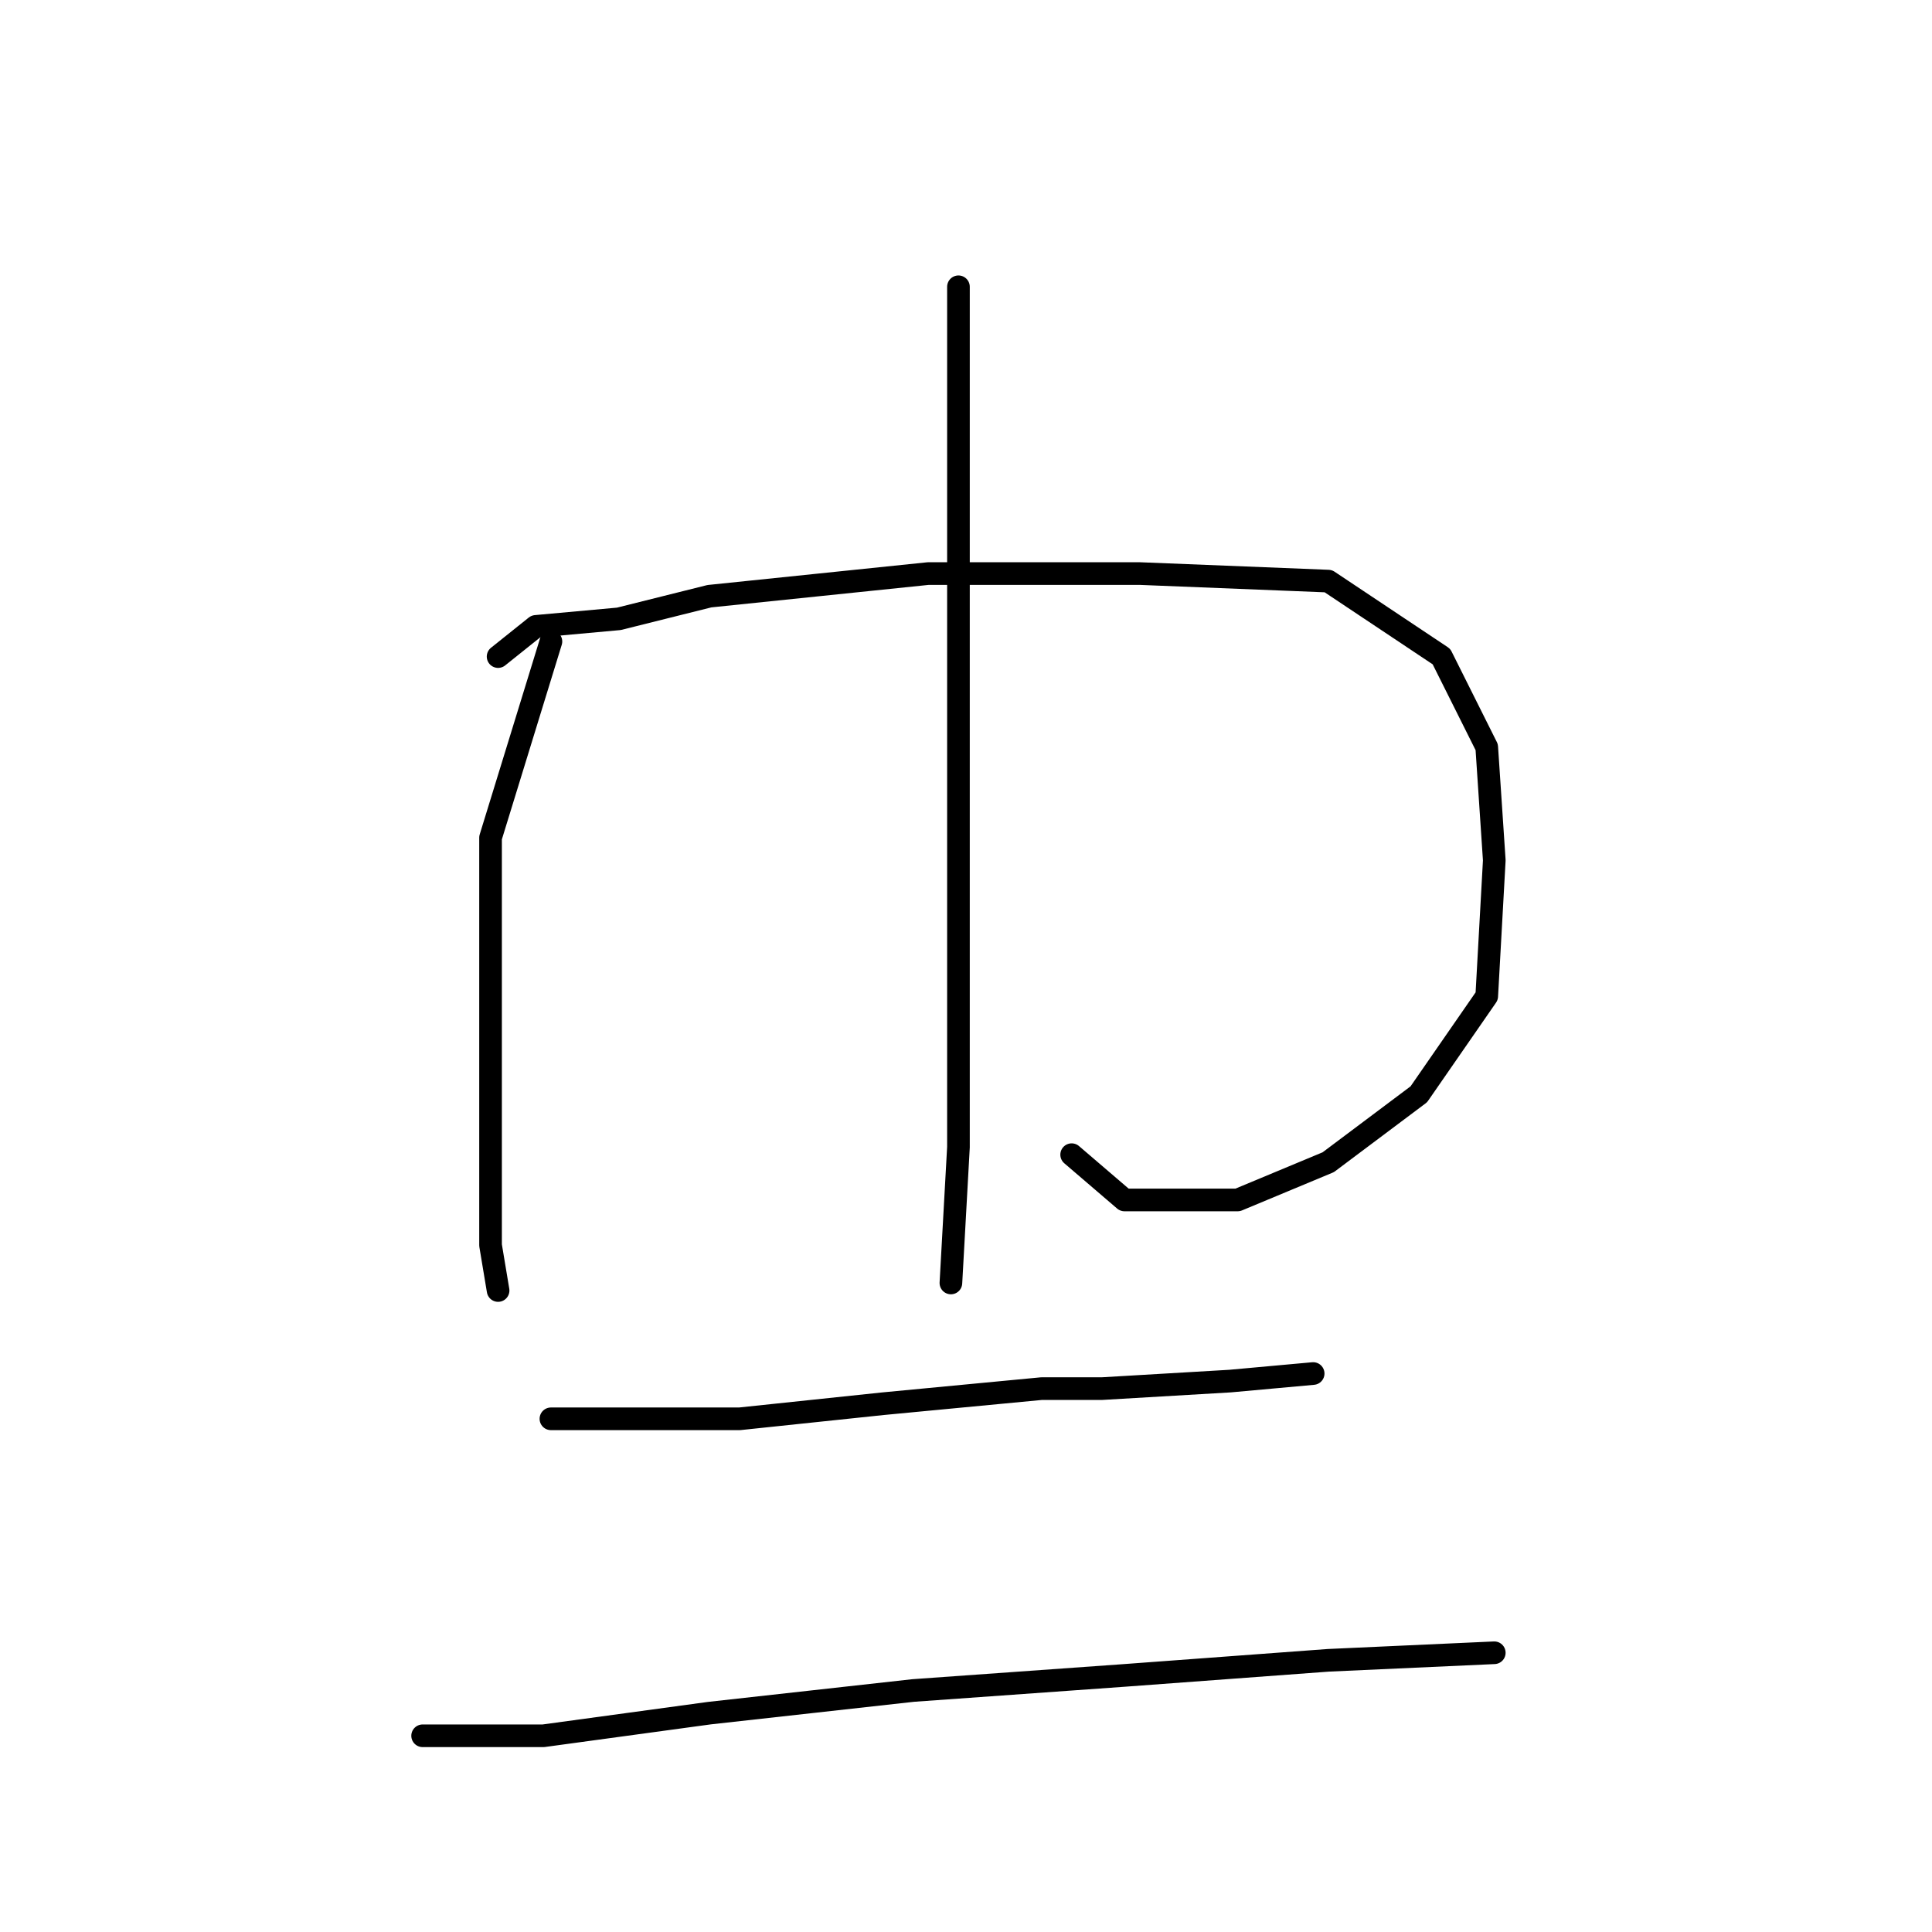 <?xml version="1.0" standalone="no"?>
    <svg width="256" height="256" xmlns="http://www.w3.org/2000/svg" version="1.1">
    <polyline stroke="black" stroke-width="3" stroke-linecap="round" fill="transparent" stroke-linejoin="round" points="73 85 65 111 65 119 65 127 65 144 65 152 65 165 66 171 66 171 " />
        <polyline stroke="black" stroke-width="3" stroke-linecap="round" fill="transparent" stroke-linejoin="round" points="66 87 71 83 82 82 94 79 123 76 151 76 176 77 191 87 197 99 198 114 197 132 188 145 176 154 164 159 149 159 142 153 142 153 " />
        <polyline stroke="black" stroke-width="3" stroke-linecap="round" fill="transparent" stroke-linejoin="round" points="127 38 127 73 127 97 127 125 127 152 126 170 126 170 " />
        <polyline stroke="black" stroke-width="3" stroke-linecap="round" fill="transparent" stroke-linejoin="round" points="73 188 83 188 98 188 117 186 138 184 146 184 163 183 174 182 174 182 " />
        <polyline stroke="black" stroke-width="3" stroke-linecap="round" fill="transparent" stroke-linejoin="round" points="56 230 72 230 94 227 121 224 149 222 176 220 198 219 198 219 " />
        </svg>